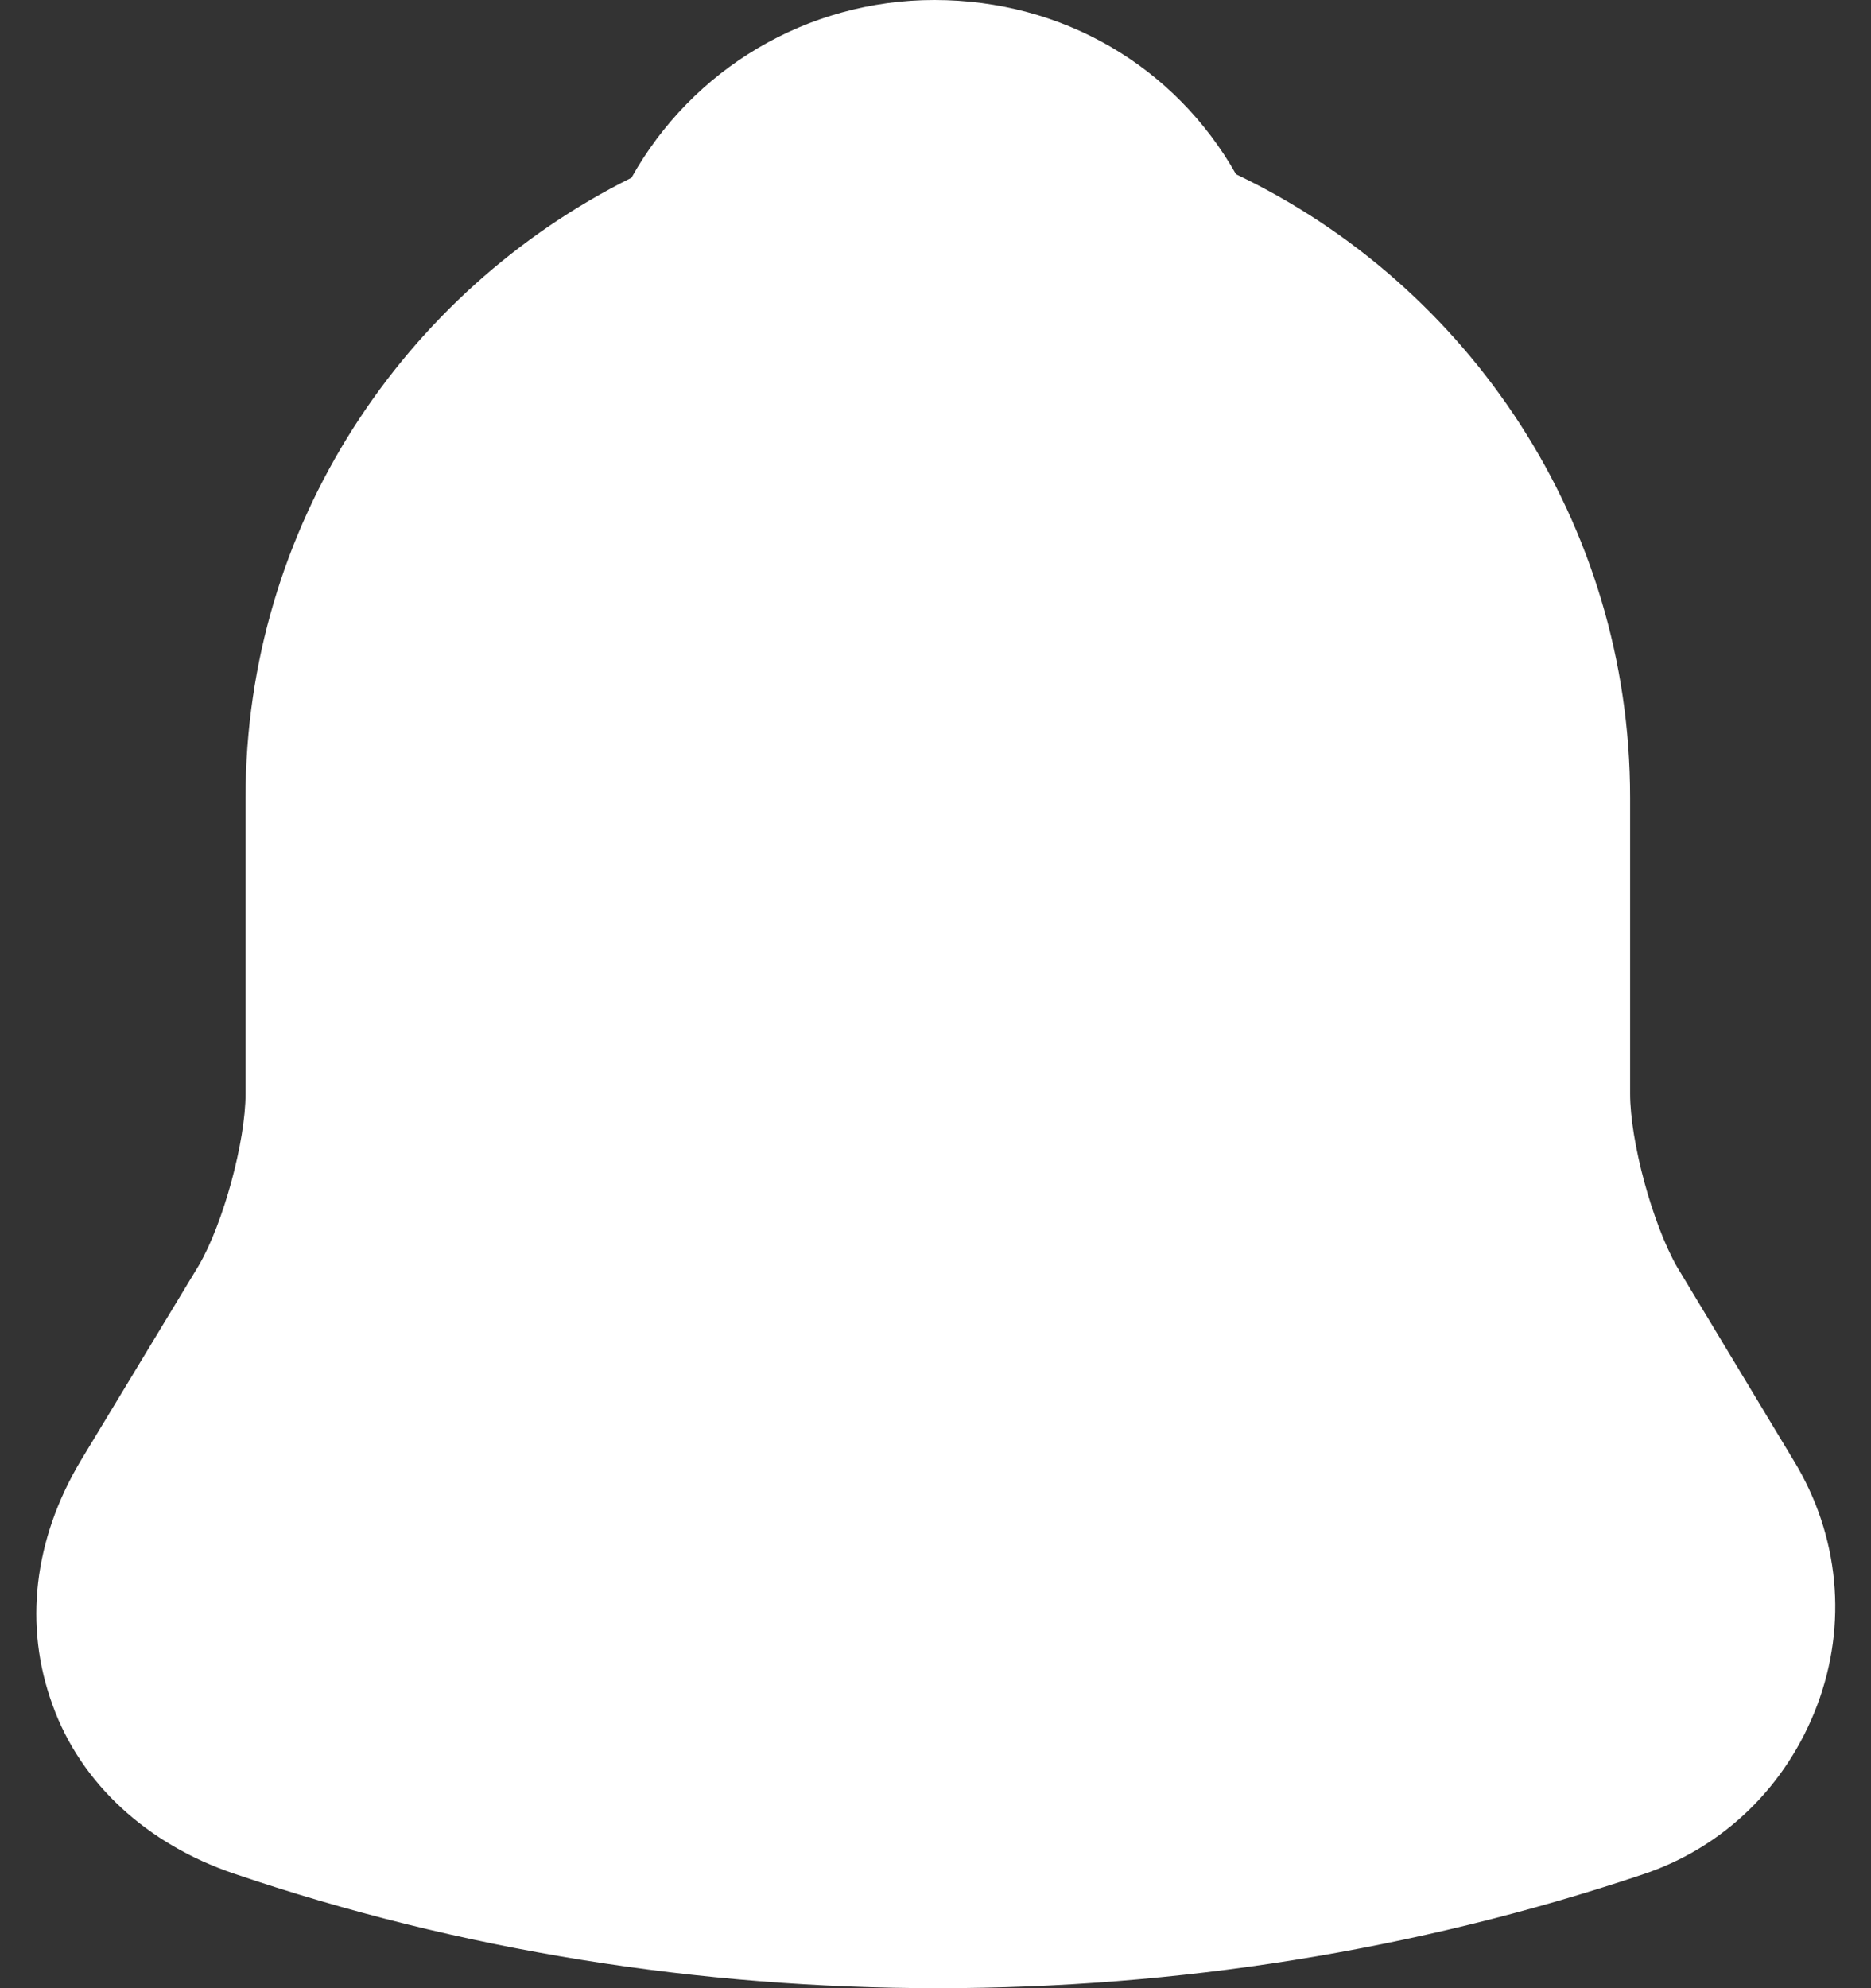 <svg width="16" height="17" viewBox="0 0 16 17" fill="none" xmlns="http://www.w3.org/2000/svg">
<rect x="0" y="0" width="16" height="17" fill="#333333" stroke="none"/>
<path d="M15.34 12.49L14.34 10.83C14.13 10.46 13.94 9.76 13.94 9.35V6.82C13.94 4.47 12.56 2.44 10.57 1.49C10.05 0.57 9.09 0 7.99 0C6.9 0 5.92 0.59 5.4 1.52C3.45 2.49 2.1 4.5 2.1 6.82V9.35C2.1 9.76 1.91 10.46 1.7 10.82L0.69 12.49C0.29 13.16 0.2 13.9 0.45 14.58C0.69 15.25 1.26 15.77 2 16.02C3.94 16.68 5.98 17 8.02 17C10.06 17 12.1 16.68 14.04 16.03C14.74 15.8 15.28 15.27 15.54 14.58C15.8 13.89 15.73 13.13 15.34 12.49Z" fill="white"/>
</svg>
